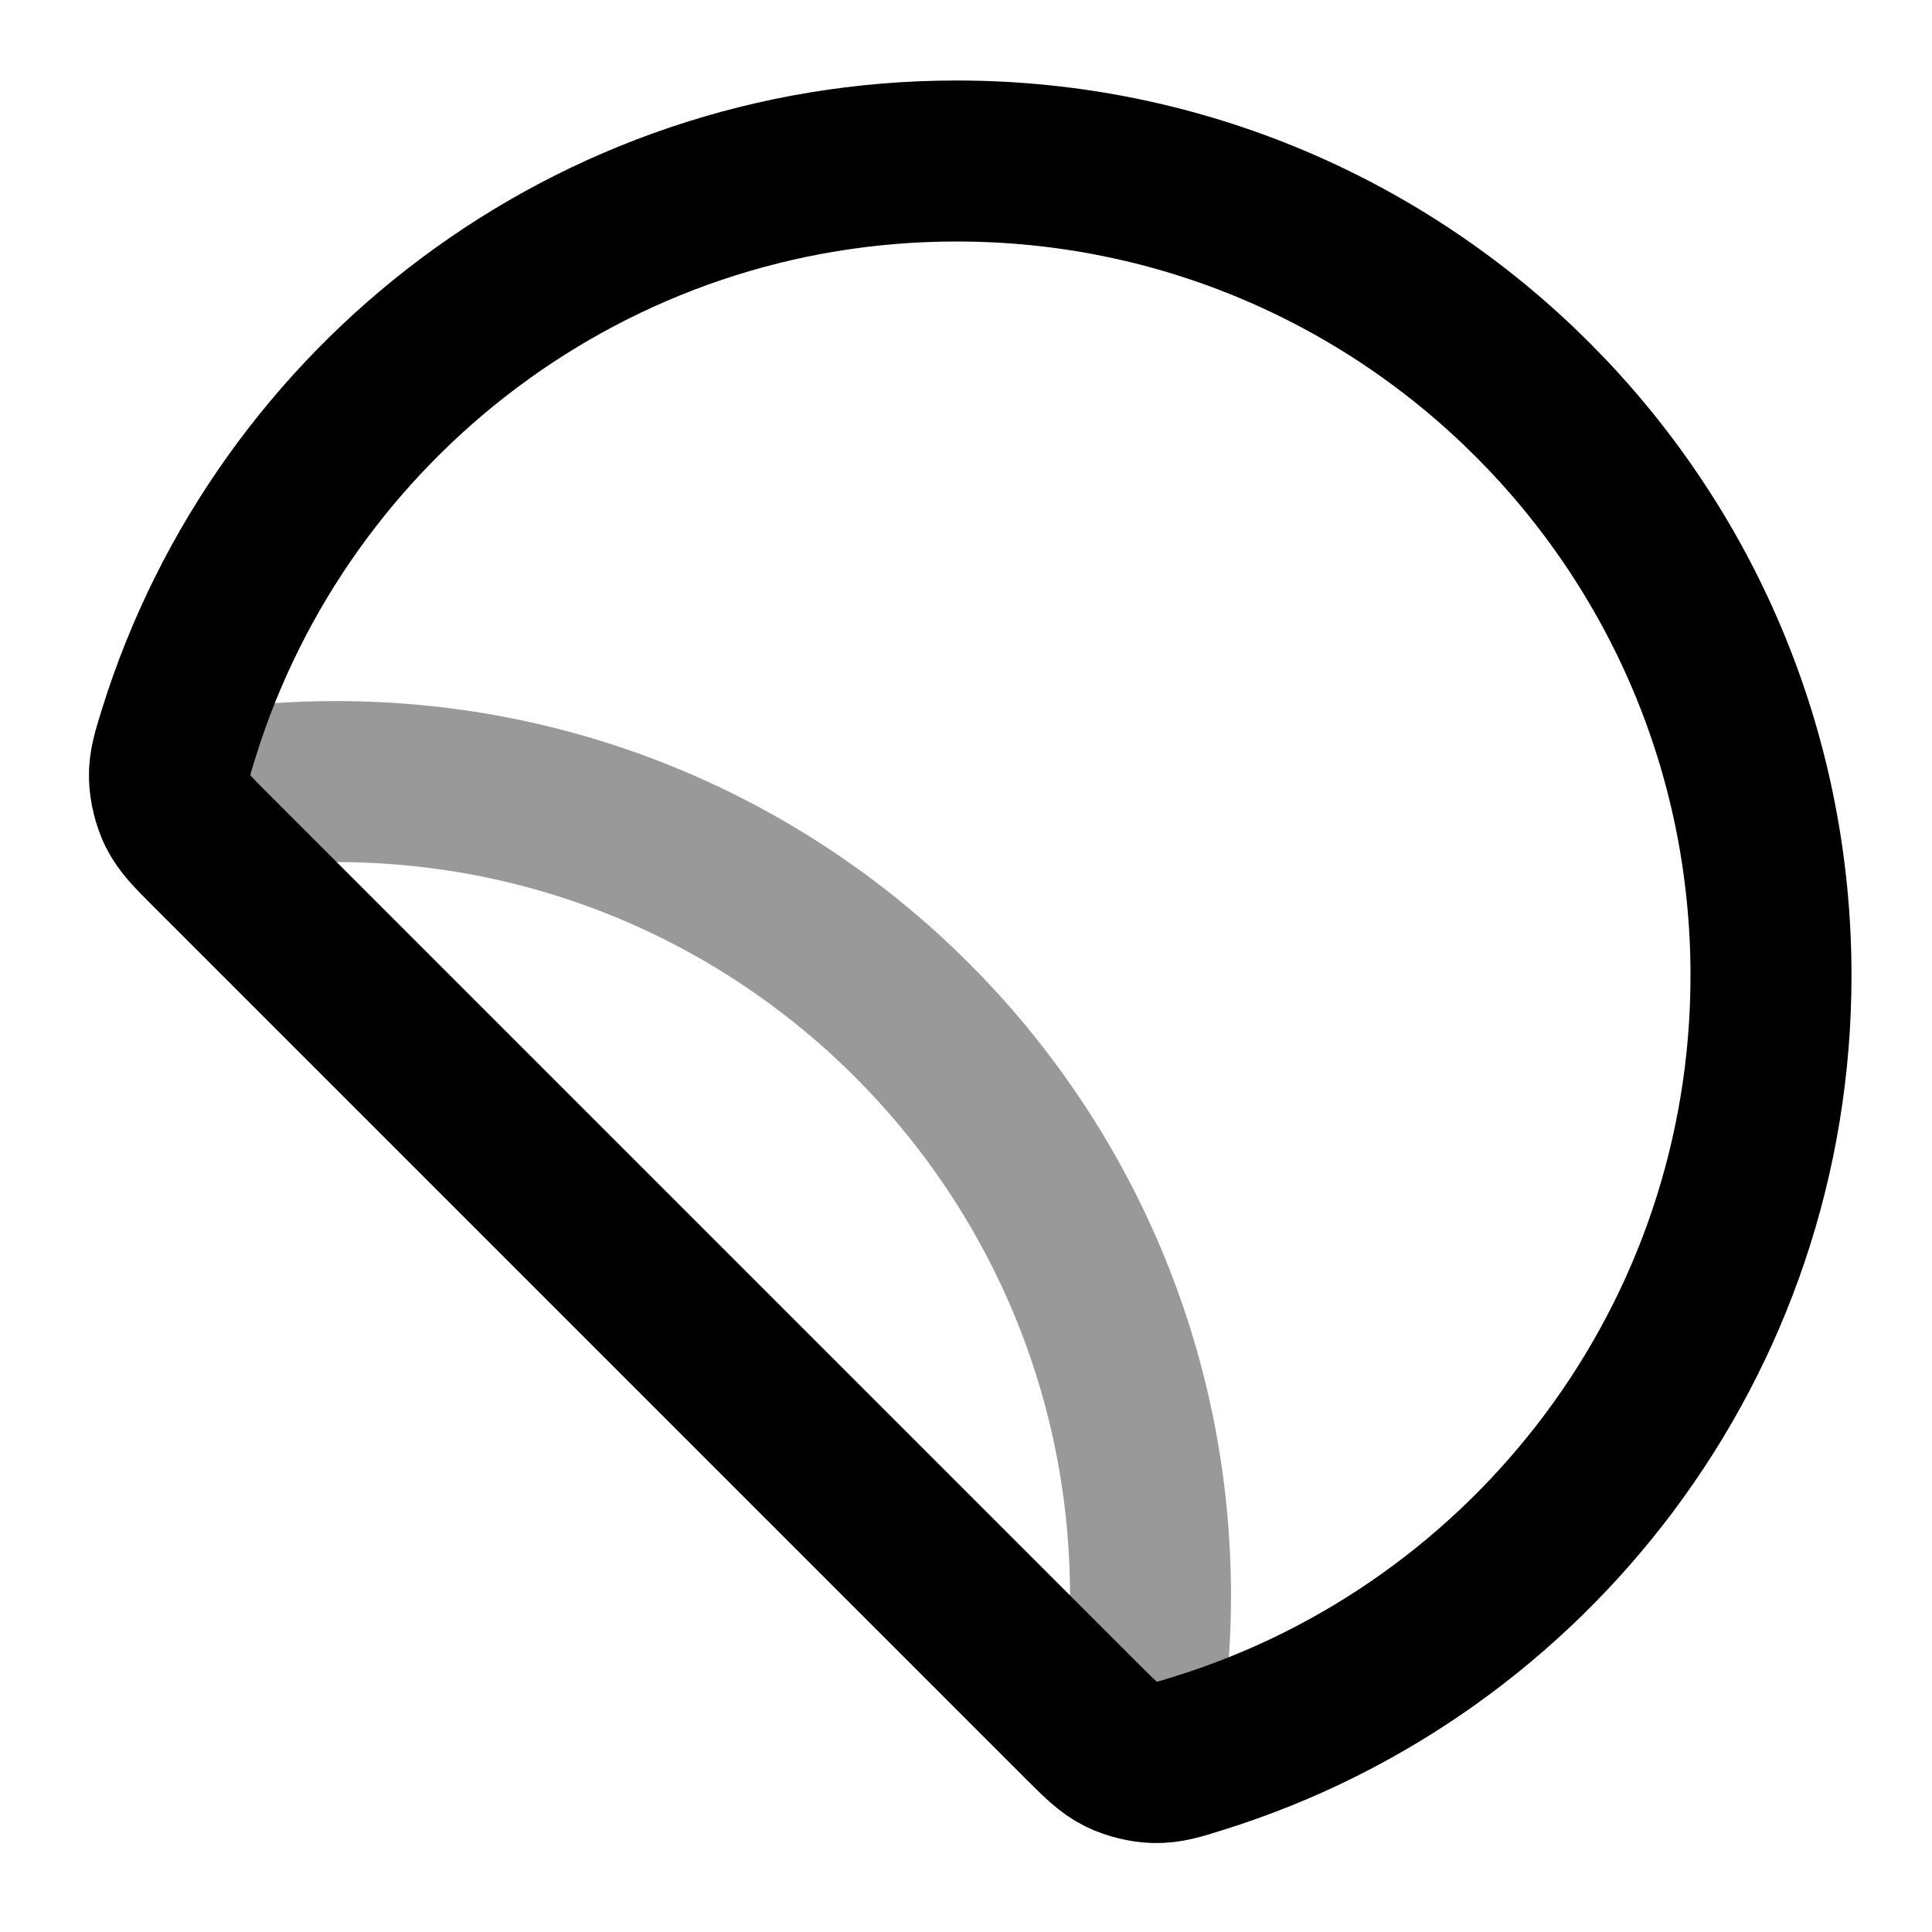 <svg width="24" height="24" viewBox="0 0 24 24" fill="none" xmlns="http://www.w3.org/2000/svg">
<path opacity="0.4" d="M2.532 10.315C2.518 10.171 2.581 10.001 2.686 9.902C2.816 9.779 3.026 9.764 3.446 9.734C3.687 9.717 3.93 9.709 4.175 9.709C9.762 9.709 14.292 14.238 14.292 19.826C14.292 20.07 14.283 20.313 14.266 20.554C14.236 20.974 14.221 21.184 14.099 21.314C13.999 21.419 13.829 21.483 13.685 21.468" stroke="black" stroke-width="2" stroke-linecap="round" stroke-linejoin="round"/>
<path d="M22 12.117C22 6.53 17.471 2 11.883 2C7.348 2 3.51 4.984 2.225 9.095C2.143 9.359 2.101 9.49 2.105 9.655C2.108 9.789 2.149 9.954 2.208 10.075C2.281 10.222 2.394 10.335 2.619 10.56L13.44 21.381C13.666 21.606 13.778 21.719 13.926 21.792C14.046 21.851 14.211 21.892 14.345 21.895C14.51 21.899 14.642 21.858 14.905 21.775C19.017 20.49 22 16.652 22 12.117Z" stroke="black" stroke-width="2" stroke-linecap="round" stroke-linejoin="round"/>
</svg>
